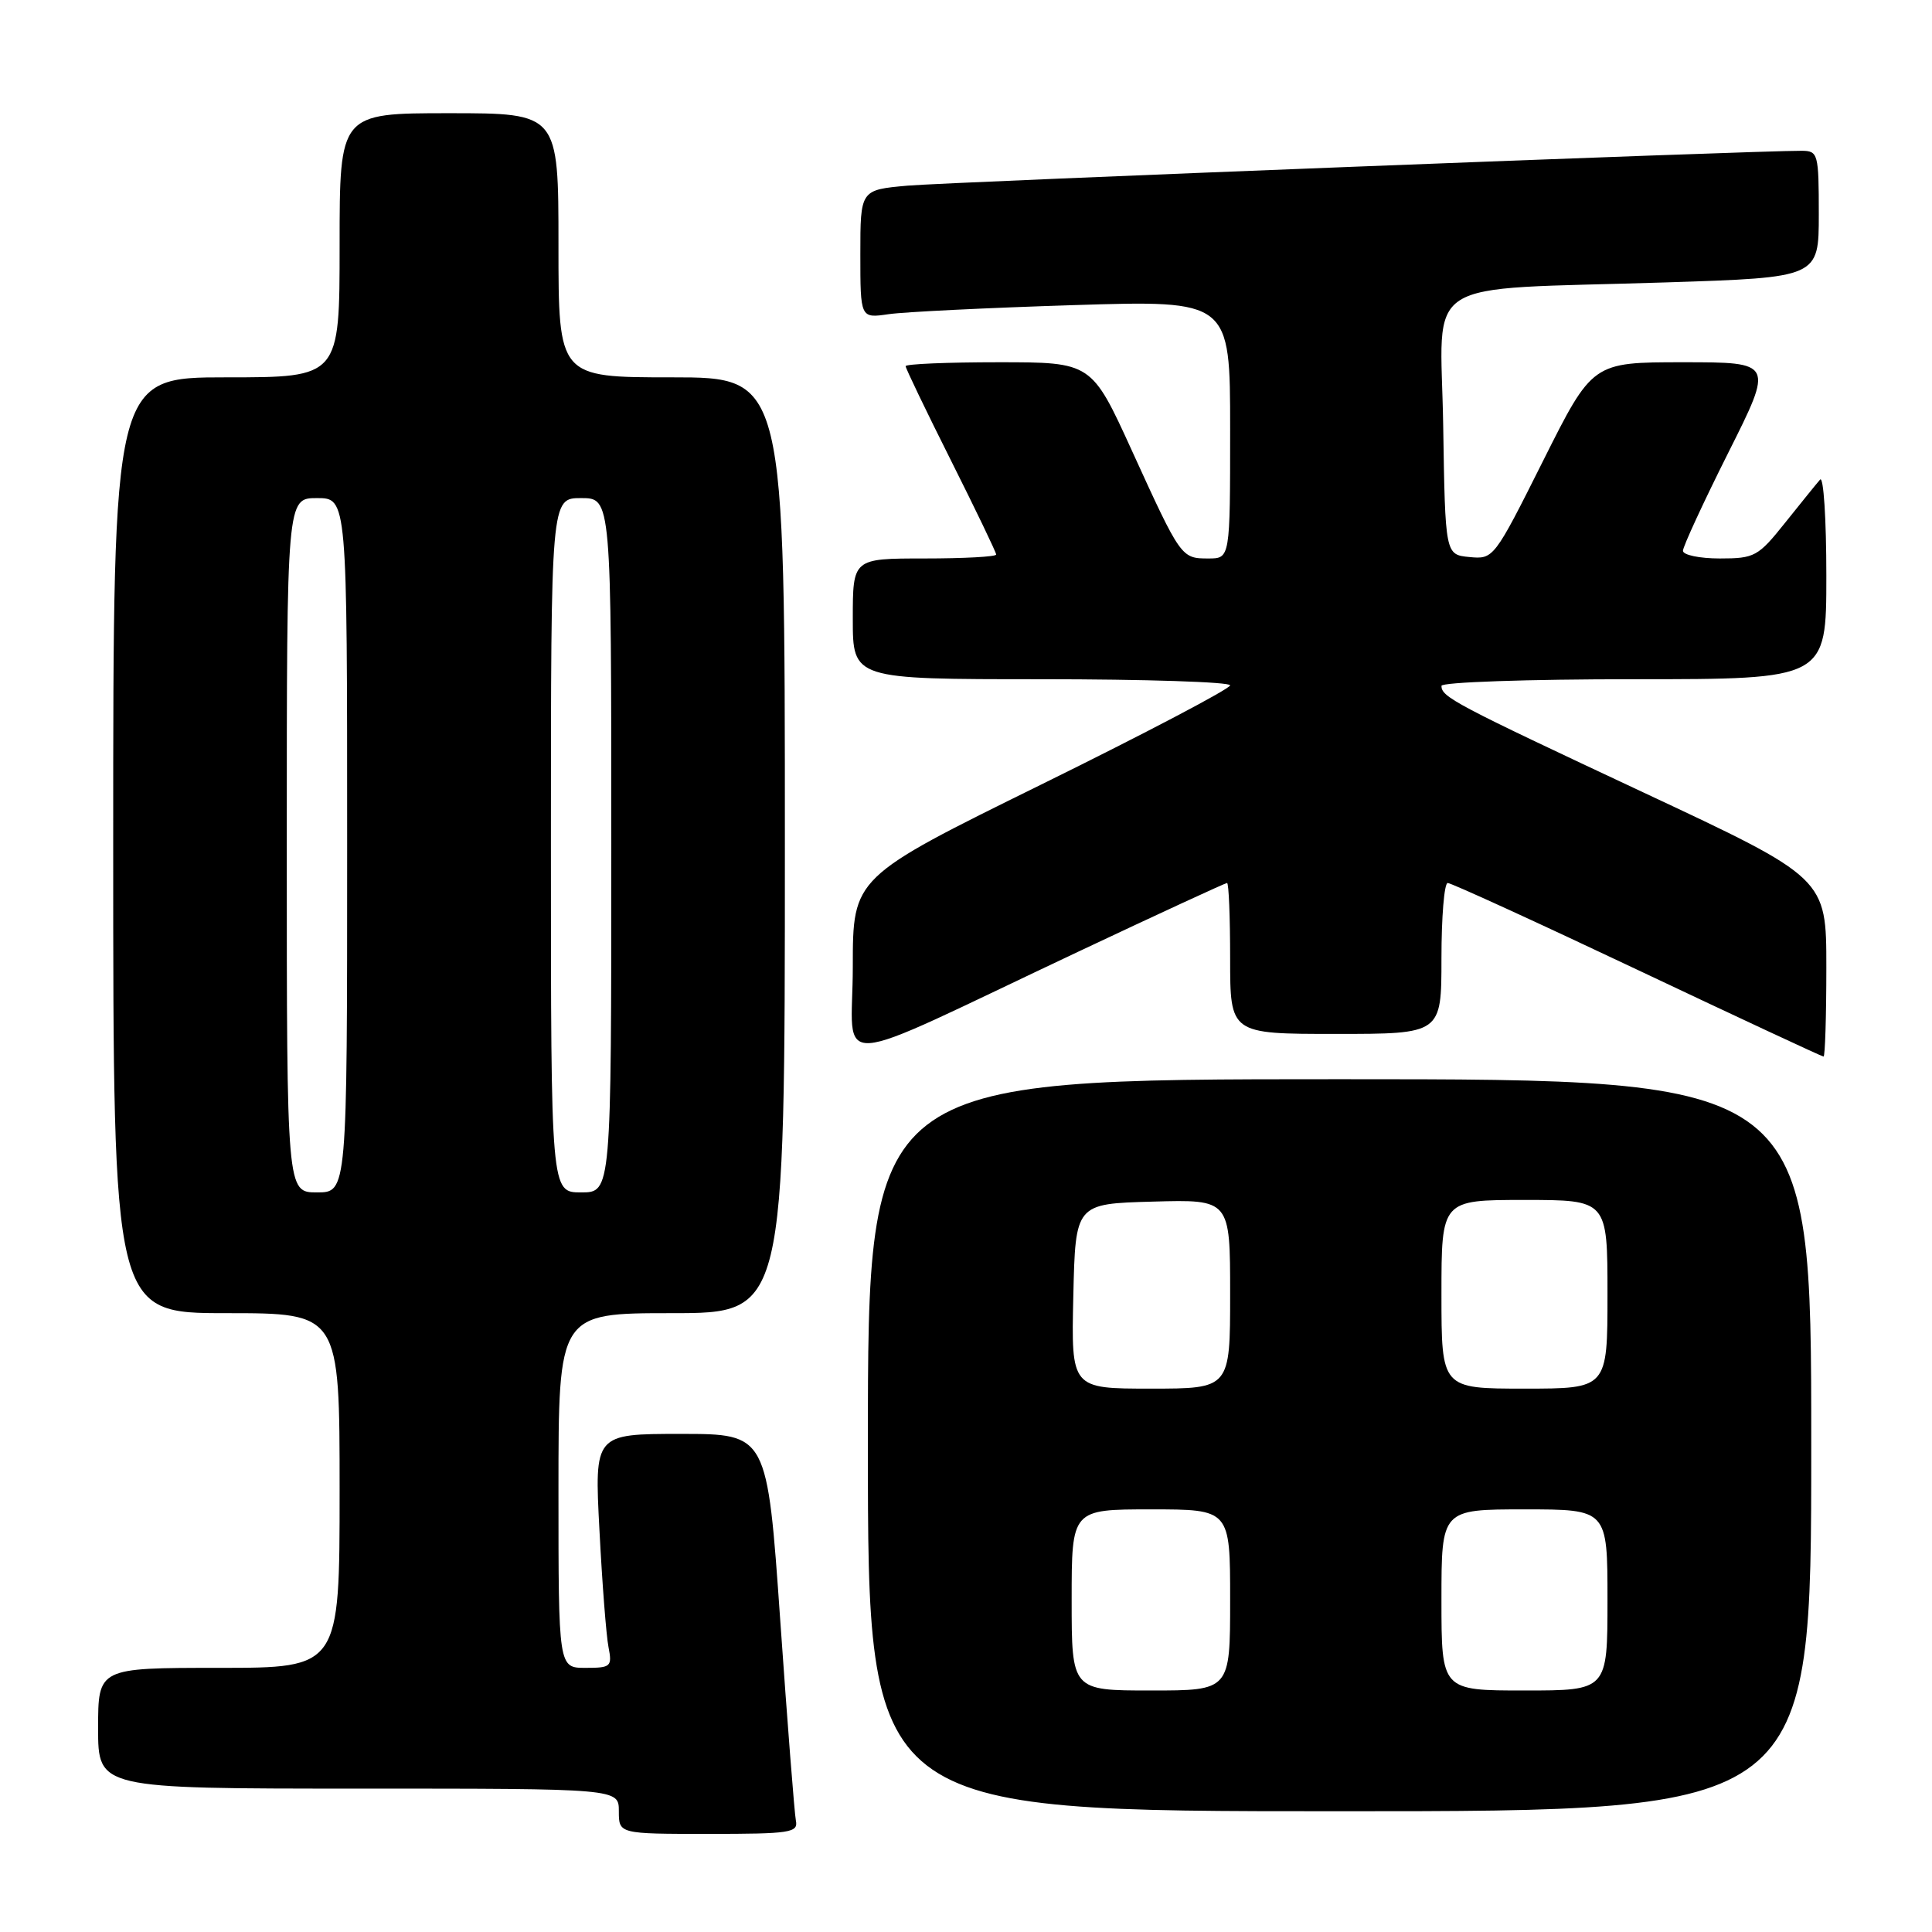 <?xml version="1.0" encoding="UTF-8" standalone="no"?>
<!DOCTYPE svg PUBLIC "-//W3C//DTD SVG 1.1//EN" "http://www.w3.org/Graphics/SVG/1.1/DTD/svg11.dtd" >
<svg xmlns="http://www.w3.org/2000/svg" xmlns:xlink="http://www.w3.org/1999/xlink" version="1.1" viewBox="0 0 256 256">
 <g >
 <path fill="currentColor"
d=" M 105.46 241.25 C 105.27 240.29 104.34 228.36 103.39 214.75 C 101.66 190.00 101.66 190.00 90.21 190.00 C 78.76 190.00 78.76 190.00 79.43 202.75 C 79.79 209.76 80.33 216.74 80.63 218.25 C 81.13 220.84 80.95 221.00 77.58 221.00 C 74.00 221.00 74.00 221.00 74.00 197.50 C 74.00 174.00 74.00 174.00 89.00 174.00 C 104.00 174.00 104.00 174.00 104.00 112.00 C 104.00 50.00 104.00 50.00 89.00 50.00 C 74.00 50.00 74.00 50.00 74.00 32.50 C 74.00 15.00 74.00 15.00 59.50 15.00 C 45.00 15.00 45.00 15.00 45.00 32.50 C 45.00 50.00 45.00 50.00 30.00 50.00 C 15.00 50.00 15.00 50.00 15.00 112.00 C 15.00 174.00 15.00 174.00 30.00 174.00 C 45.00 174.00 45.00 174.00 45.00 197.50 C 45.00 221.00 45.00 221.00 29.00 221.00 C 13.00 221.00 13.00 221.00 13.00 229.00 C 13.00 237.00 13.00 237.00 47.50 237.00 C 82.00 237.00 82.00 237.00 82.00 240.00 C 82.00 243.00 82.00 243.00 93.91 243.00 C 104.71 243.00 105.78 242.84 105.46 241.25 Z  M 240.00 191.50 C 240.00 143.00 240.00 143.00 177.50 143.00 C 115.00 143.00 115.00 143.00 115.00 191.50 C 115.00 240.00 115.00 240.00 177.50 240.00 C 240.00 240.00 240.00 240.00 240.00 191.50 Z  M 142.84 126.12 C 153.48 121.10 162.37 117.00 162.59 117.00 C 162.82 117.00 163.00 121.50 163.00 127.00 C 163.00 137.00 163.00 137.00 177.00 137.00 C 191.00 137.00 191.00 137.00 191.00 127.00 C 191.00 121.50 191.37 117.00 191.83 117.00 C 192.29 117.00 203.59 122.17 216.96 128.50 C 230.32 134.82 241.42 140.00 241.63 140.00 C 241.83 140.00 242.00 134.68 242.00 128.18 C 242.00 116.36 242.00 116.36 217.75 105.00 C 192.72 93.27 191.00 92.36 191.00 90.88 C 191.00 90.39 202.47 90.00 216.50 90.00 C 242.00 90.00 242.00 90.00 242.00 76.30 C 242.00 68.77 241.63 63.03 241.17 63.55 C 240.71 64.07 238.64 66.64 236.55 69.25 C 232.96 73.75 232.50 74.00 227.88 74.00 C 225.20 74.00 223.00 73.54 223.00 72.98 C 223.00 72.43 225.70 66.58 229.01 59.98 C 235.02 48.00 235.02 48.00 223.01 48.00 C 211.01 48.00 211.01 48.00 204.47 61.06 C 197.98 74.02 197.90 74.12 194.71 73.81 C 191.50 73.50 191.50 73.50 191.23 56.35 C 190.91 36.36 187.60 38.48 220.75 37.42 C 241.00 36.77 241.00 36.77 241.00 28.38 C 241.00 20.36 240.90 20.00 238.75 19.98 C 232.88 19.94 125.73 24.12 120.25 24.60 C 114.00 25.16 114.00 25.16 114.00 33.67 C 114.00 42.18 114.00 42.18 117.75 41.63 C 119.81 41.33 130.84 40.79 142.25 40.43 C 163.00 39.78 163.00 39.78 163.00 56.89 C 163.00 74.00 163.00 74.00 160.12 74.00 C 156.52 74.00 156.48 73.95 150.00 59.75 C 144.64 48.00 144.64 48.00 132.32 48.00 C 125.54 48.00 120.00 48.23 120.00 48.52 C 120.00 48.80 122.70 54.42 126.00 61.00 C 129.30 67.58 132.00 73.20 132.00 73.48 C 132.00 73.77 127.72 74.00 122.50 74.00 C 113.00 74.00 113.00 74.00 113.00 82.00 C 113.00 90.00 113.00 90.00 138.00 90.00 C 151.75 90.00 163.00 90.37 163.00 90.81 C 163.00 91.26 151.75 97.17 138.00 103.94 C 113.00 116.25 113.00 116.25 113.00 128.11 C 113.00 141.78 109.07 142.05 142.84 126.12 Z  M 38.00 112.00 C 38.00 66.00 38.00 66.00 42.00 66.00 C 46.00 66.00 46.00 66.00 46.00 112.00 C 46.00 158.00 46.00 158.00 42.00 158.00 C 38.00 158.00 38.00 158.00 38.00 112.00 Z  M 73.00 112.00 C 73.00 66.00 73.00 66.00 77.00 66.00 C 81.00 66.00 81.00 66.00 81.00 112.00 C 81.00 158.00 81.00 158.00 77.00 158.00 C 73.00 158.00 73.00 158.00 73.00 112.00 Z  M 142.00 212.00 C 142.00 200.00 142.00 200.00 152.50 200.00 C 163.00 200.00 163.00 200.00 163.00 212.00 C 163.00 224.00 163.00 224.00 152.50 224.00 C 142.00 224.00 142.00 224.00 142.00 212.00 Z  M 191.00 212.00 C 191.00 200.00 191.00 200.00 202.00 200.00 C 213.00 200.00 213.00 200.00 213.00 212.00 C 213.00 224.00 213.00 224.00 202.00 224.00 C 191.00 224.00 191.00 224.00 191.00 212.00 Z  M 142.22 171.75 C 142.50 159.50 142.50 159.50 152.75 159.22 C 163.00 158.93 163.00 158.93 163.00 171.47 C 163.00 184.00 163.00 184.00 152.47 184.00 C 141.94 184.00 141.94 184.00 142.22 171.75 Z  M 191.00 171.50 C 191.00 159.00 191.00 159.00 202.00 159.00 C 213.00 159.00 213.00 159.00 213.00 171.50 C 213.00 184.00 213.00 184.00 202.00 184.00 C 191.00 184.00 191.00 184.00 191.00 171.50 Z "/>
</g>
</svg>